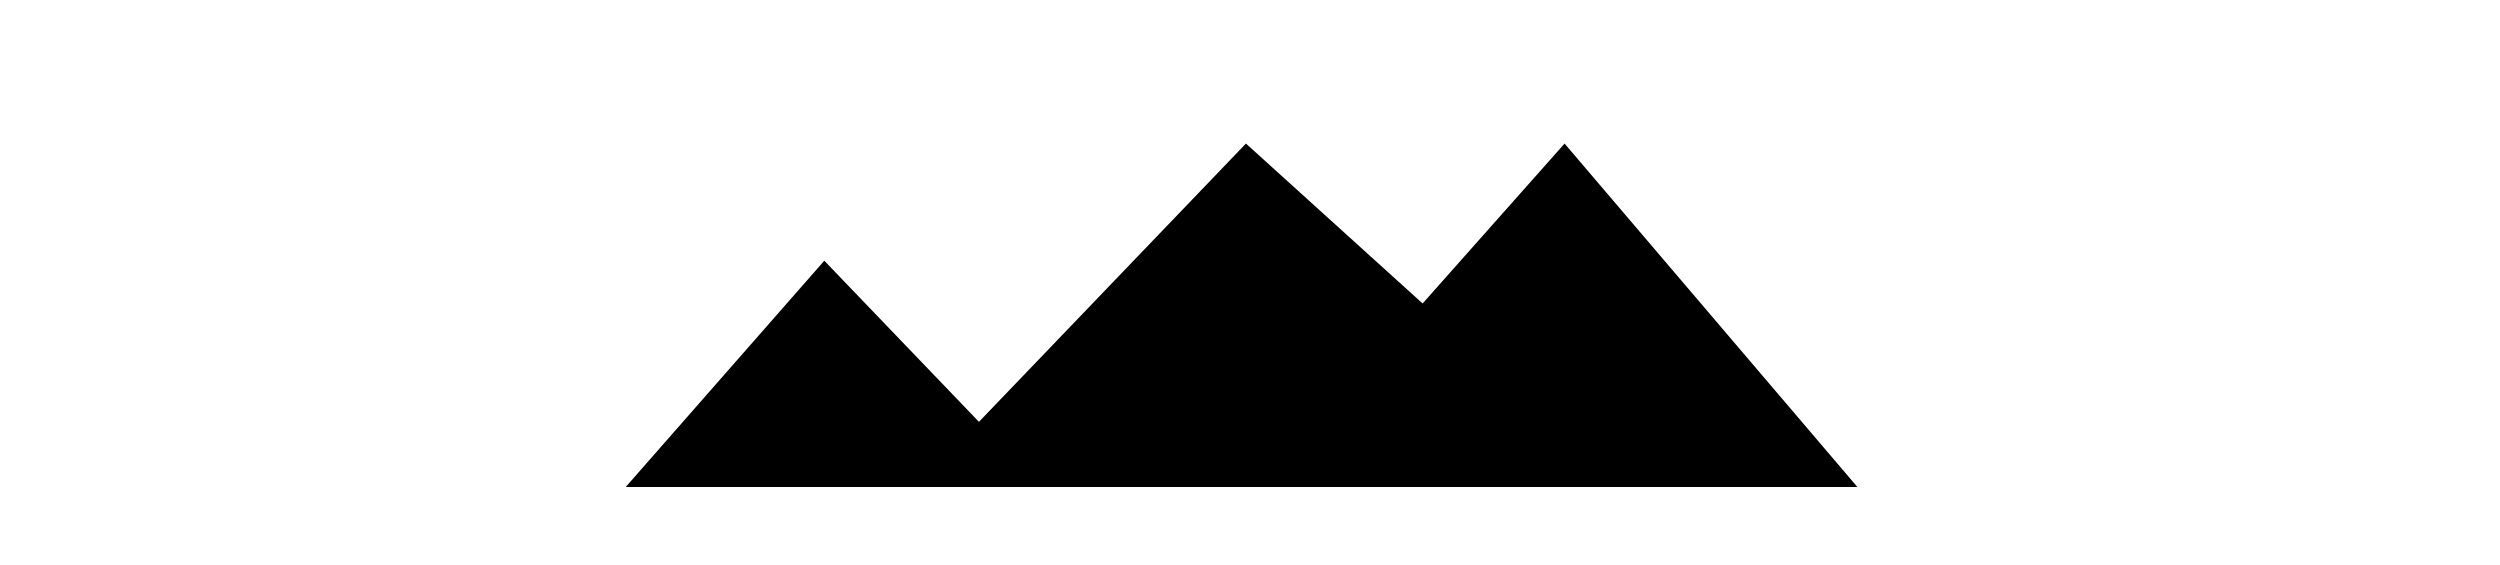 <svg xmlns="http://www.w3.org/2000/svg" fill="none" viewBox="0 0 283 64">
  <path fill="#000" d="m141.04 16.251-30.224 31.5-17.506-18.238-22.482 25.619h139.431l-33.149-38.881-16.07 18.103-20-18.103Z"/>
</svg>
